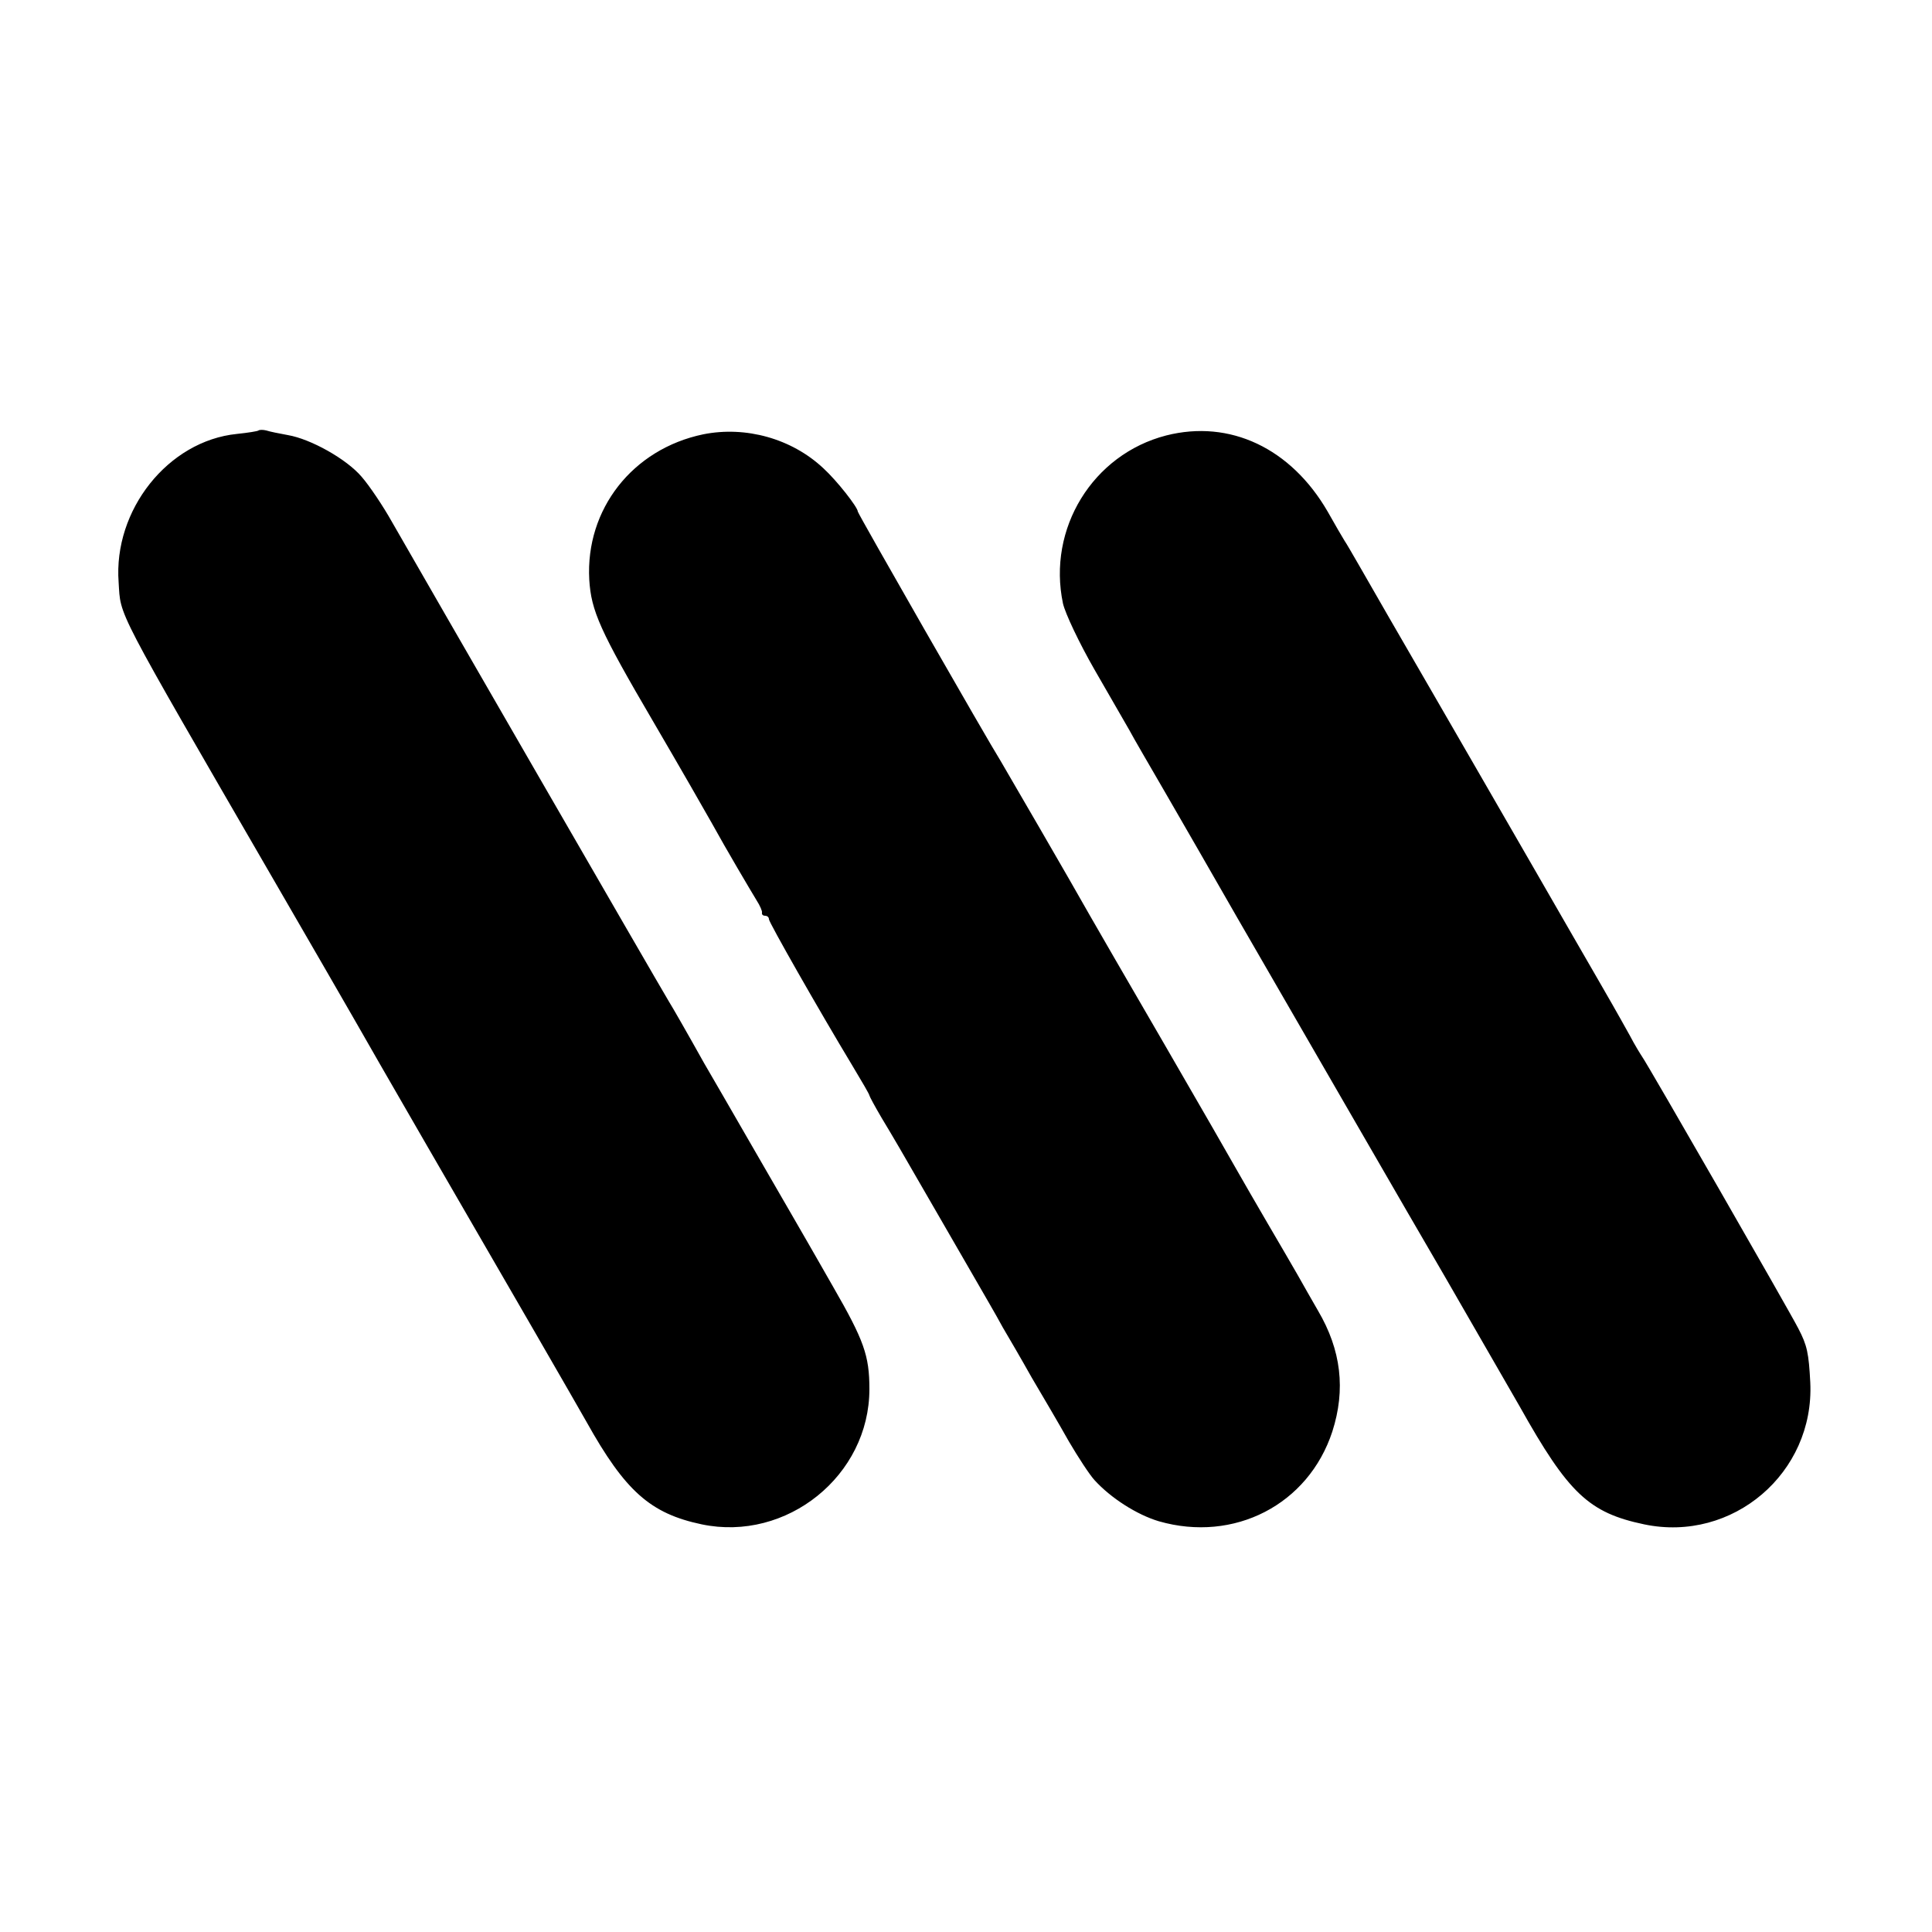 <svg version="1" xmlns="http://www.w3.org/2000/svg" width="666.667" height="666.667" viewBox="0 0 500 500"><path d="M66.9 111.4c-.2.2-2.7.6-5.6.9-17.8 1.8-32 19.7-30.6 38.4.6 9.1-1.5 5.1 40.3 77.3 10 17.3 19.4 33.5 20.8 36 1.4 2.5 9.8 17.1 18.7 32.5 22.9 39.5 38.3 66.2 41.3 71.5 10 17.9 16.5 23.7 29.8 26.5 22 4.6 43.4-12.6 43.4-35 0-8.7-1.4-12.6-9.4-26.5-2.7-4.7-5.7-10-6.7-11.7-1-1.8-6.9-11.9-13-22.5s-12.3-21.3-13.7-23.7c-4.3-7.7-8.2-14.5-9.2-16.1-2.6-4.3-63.2-109.3-71.6-124-2.3-4.1-5.8-9.3-7.8-11.6-3.9-4.6-13.2-9.8-19.1-10.8-2.2-.4-4.7-.9-5.6-1.2-.8-.2-1.7-.2-2 0zM182 112.4c-18.3 3.8-30.5 19.4-29.5 37.6.5 8.1 2.7 13.1 16.7 37 6.9 11.8 13.6 23.5 15 26 3.8 6.9 9.9 17.2 11.6 20 .9 1.4 1.5 2.8 1.4 3.2-.1.5.3.8.8.8.6 0 1 .4 1 .9 0 .8 12.8 23.3 21.6 37.9 2.4 4 4.4 7.4 4.4 7.7 0 .2 1.4 2.8 3.1 5.7 3.6 6 3.5 5.8 15.9 27.3 13.2 22.9 13.1 22.6 15.5 27 1.3 2.2 4.7 8 7.5 13 2.9 4.9 7.3 12.4 9.6 16.5 2.4 4.1 5.4 8.7 6.7 10.1 4.2 4.6 10.9 8.9 16.6 10.6 19.5 5.6 38.7-4.3 44.9-23.2 3.5-10.9 2.3-21.1-3.7-31.3-1.5-2.6-3.9-6.8-5.3-9.3-1.4-2.4-4.9-8.5-7.8-13.4-2.9-5-6.4-11-7.8-13.5-1.4-2.5-9.9-17.3-19-33s-17.7-30.5-19.1-33c-4.6-8.2-22.2-38.5-23.1-40-3.4-5.4-37-64.1-37-64.6 0-1.1-5.4-8-8.9-11.2-8.2-7.7-20.1-11-31.1-8.8zM301.8 112.7c-19 4.9-30.8 24.1-26.7 43.5.6 2.6 4.2 10.2 8.1 17 3.9 6.8 8 13.9 9.1 15.8 1 1.9 5.2 9.1 9.2 16 4 6.9 12.4 21.5 18.7 32.5 9.5 16.4 47.1 81.6 53.8 93 4.5 7.8 17.5 30.4 19.3 33.5 12.6 22.5 17.9 27.5 32.2 30.5 22.9 4.8 44.1-13.3 43-36.7-.4-7.6-.8-9.6-3.1-14-2-4-39.3-68.9-40.4-70.3-.4-.6-1.9-3-3.2-5.5-1.4-2.5-3.4-6.1-4.5-8-1.1-1.9-5.5-9.6-9.8-17-10.2-17.7-9.2-16-24.5-42.5-7.3-12.7-18-31.1-23.7-41-5.7-9.9-10.7-18.7-11.3-19.5-.5-.8-2.5-4.2-4.4-7.6-9.5-16.4-25.3-23.9-41.8-19.7z"/></svg>